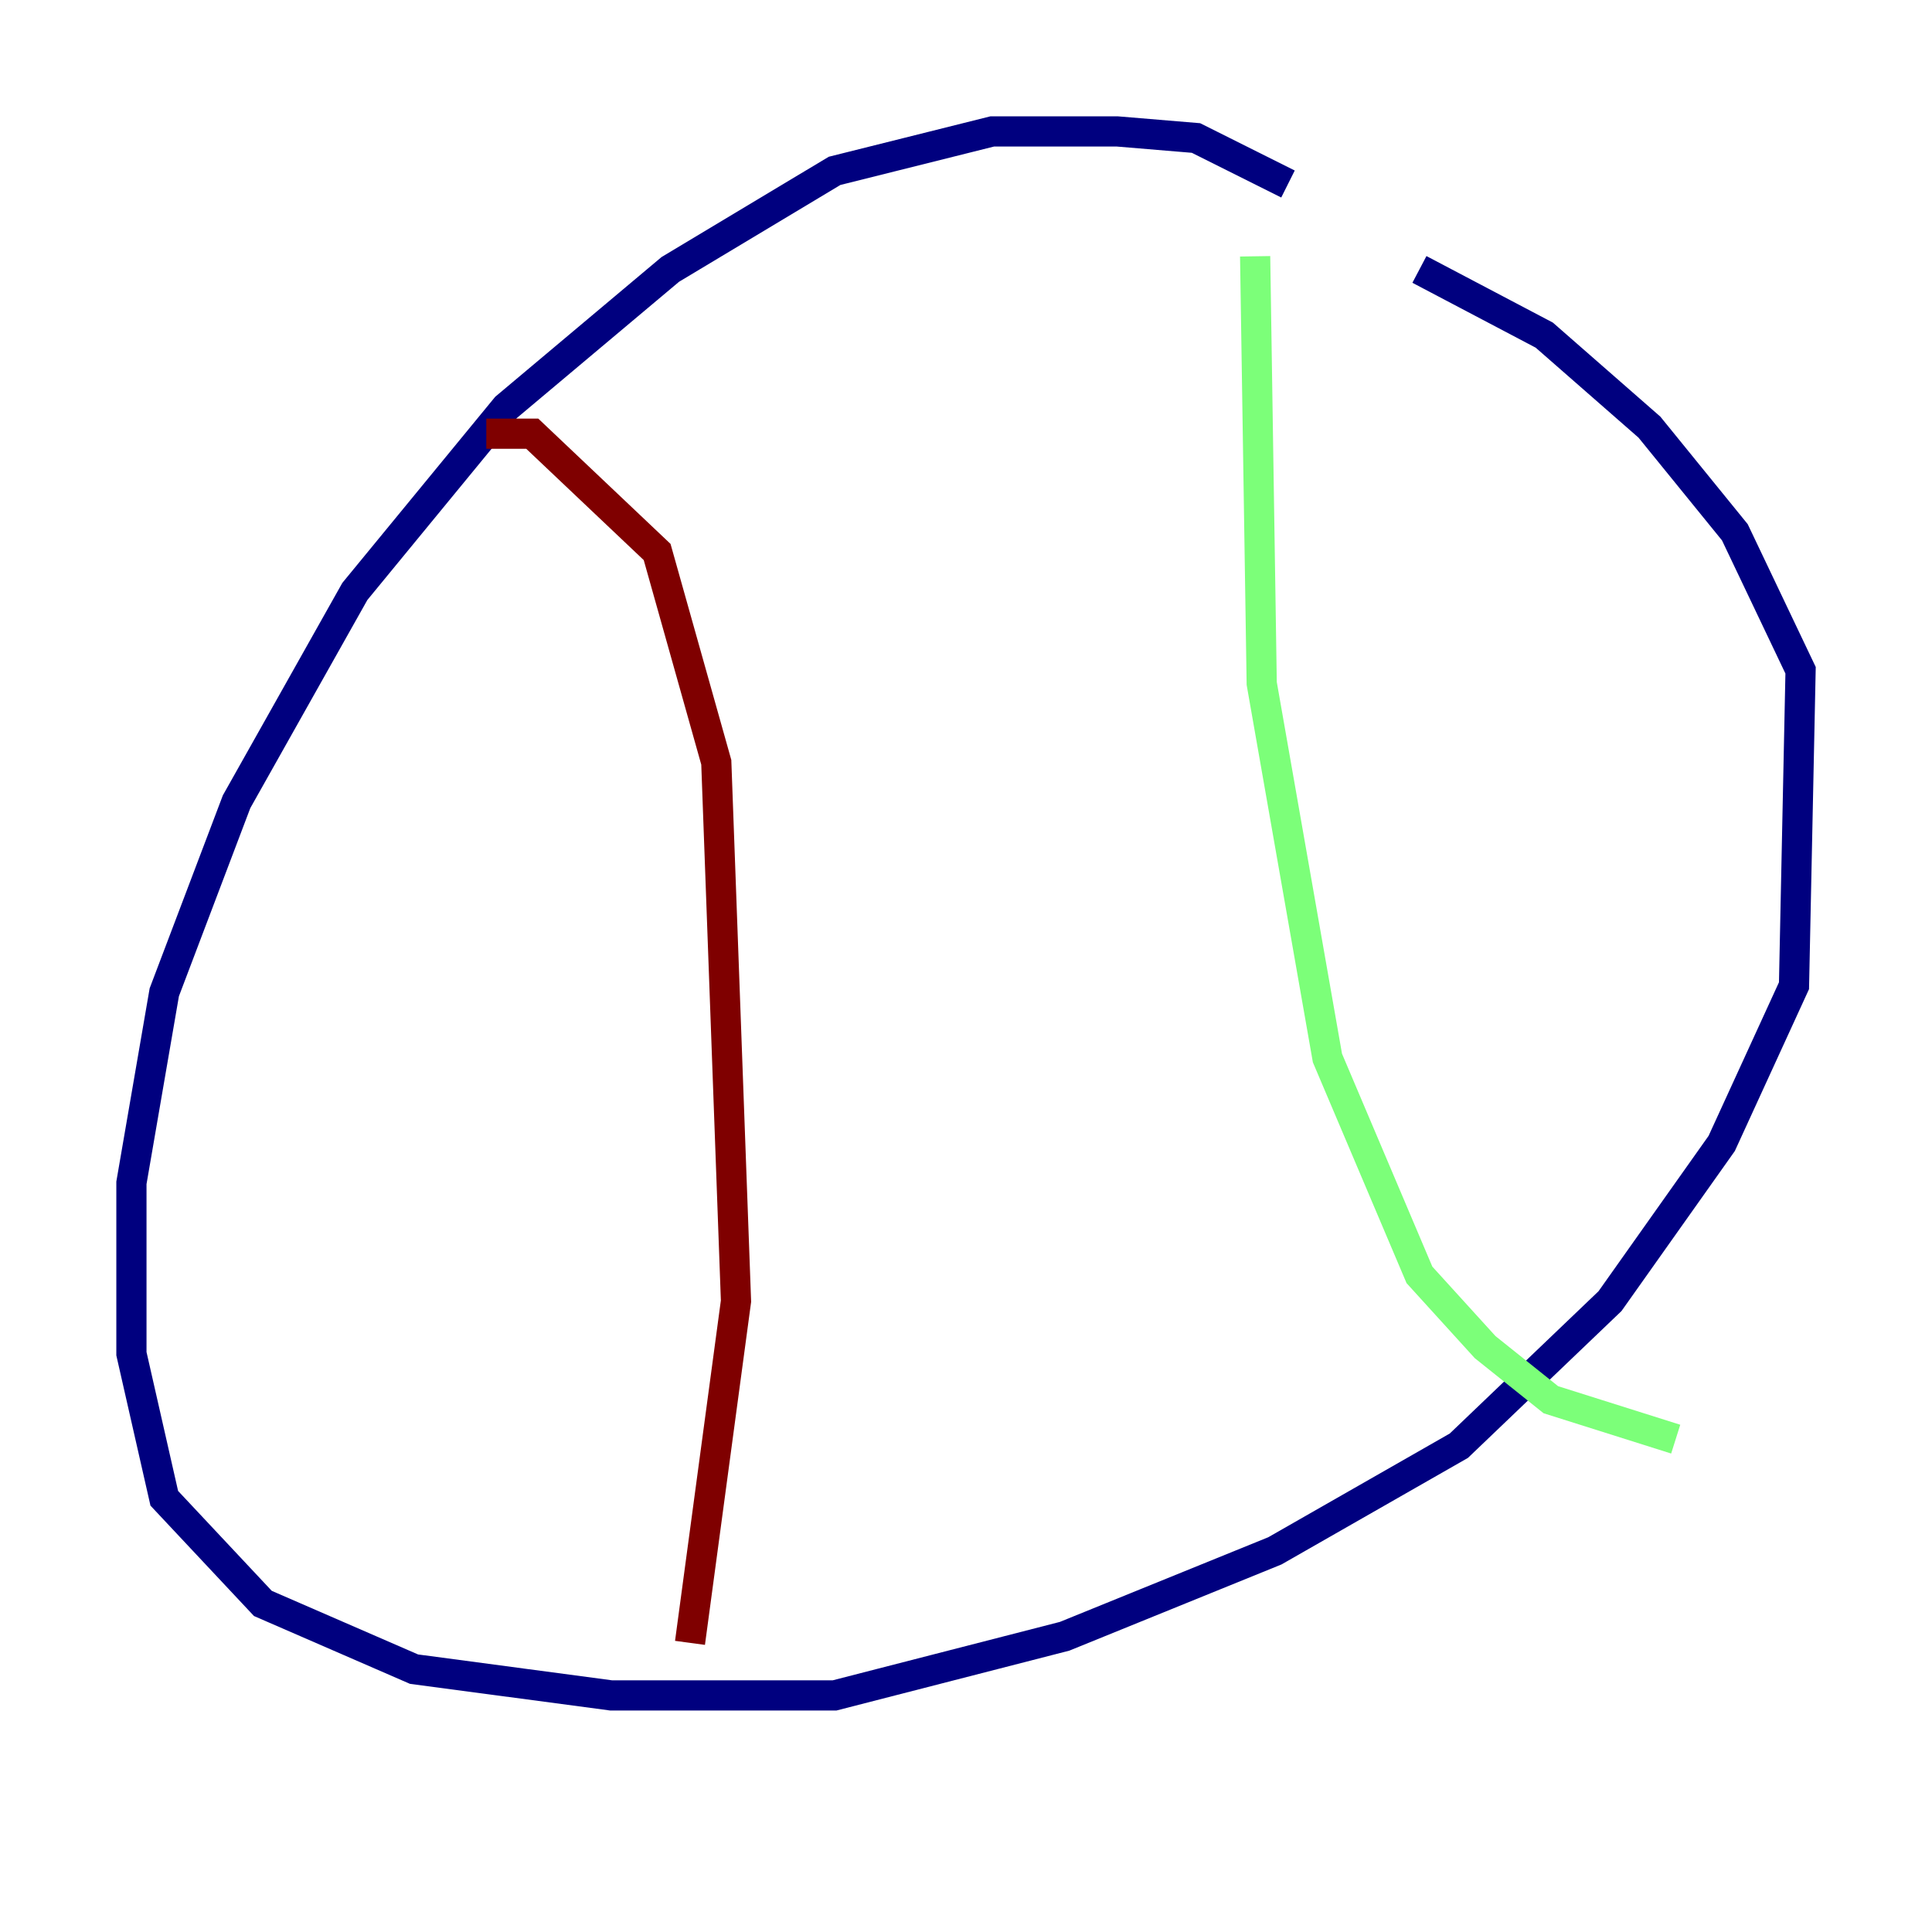 <?xml version="1.0" encoding="utf-8" ?>
<svg baseProfile="tiny" height="128" version="1.2" viewBox="0,0,128,128" width="128" xmlns="http://www.w3.org/2000/svg" xmlns:ev="http://www.w3.org/2001/xml-events" xmlns:xlink="http://www.w3.org/1999/xlink"><defs /><polyline fill="none" points="85.333,12.191 79.238,9.143 74.014,8.707 65.742,8.707 55.292,11.32 44.408,17.85 33.524,26.993 23.51,39.184 15.674,53.116 10.884,65.742 8.707,78.367 8.707,89.687 10.884,99.265 17.415,106.231 27.429,110.585 40.49,112.326 55.292,112.326 70.531,108.408 84.463,102.748 96.653,95.782 106.667,86.204 114.068,75.755 118.857,65.306 119.293,44.408 114.939,35.265 109.279,28.299 102.313,22.204 94.041,17.85" stroke="#00007f" stroke-width="2" /><polyline fill="none" points="83.156,16.98 83.592,45.279 87.946,70.095 94.041,84.463 98.395,89.252 102.748,92.735 111.02,95.347" stroke="#7cff79" stroke-width="2" /><polyline fill="none" points="32.218,28.735 35.265,28.735 43.537,36.571 47.456,50.503 48.762,86.204 45.714,108.844" stroke="#7f0000" stroke-width="2" /></svg>